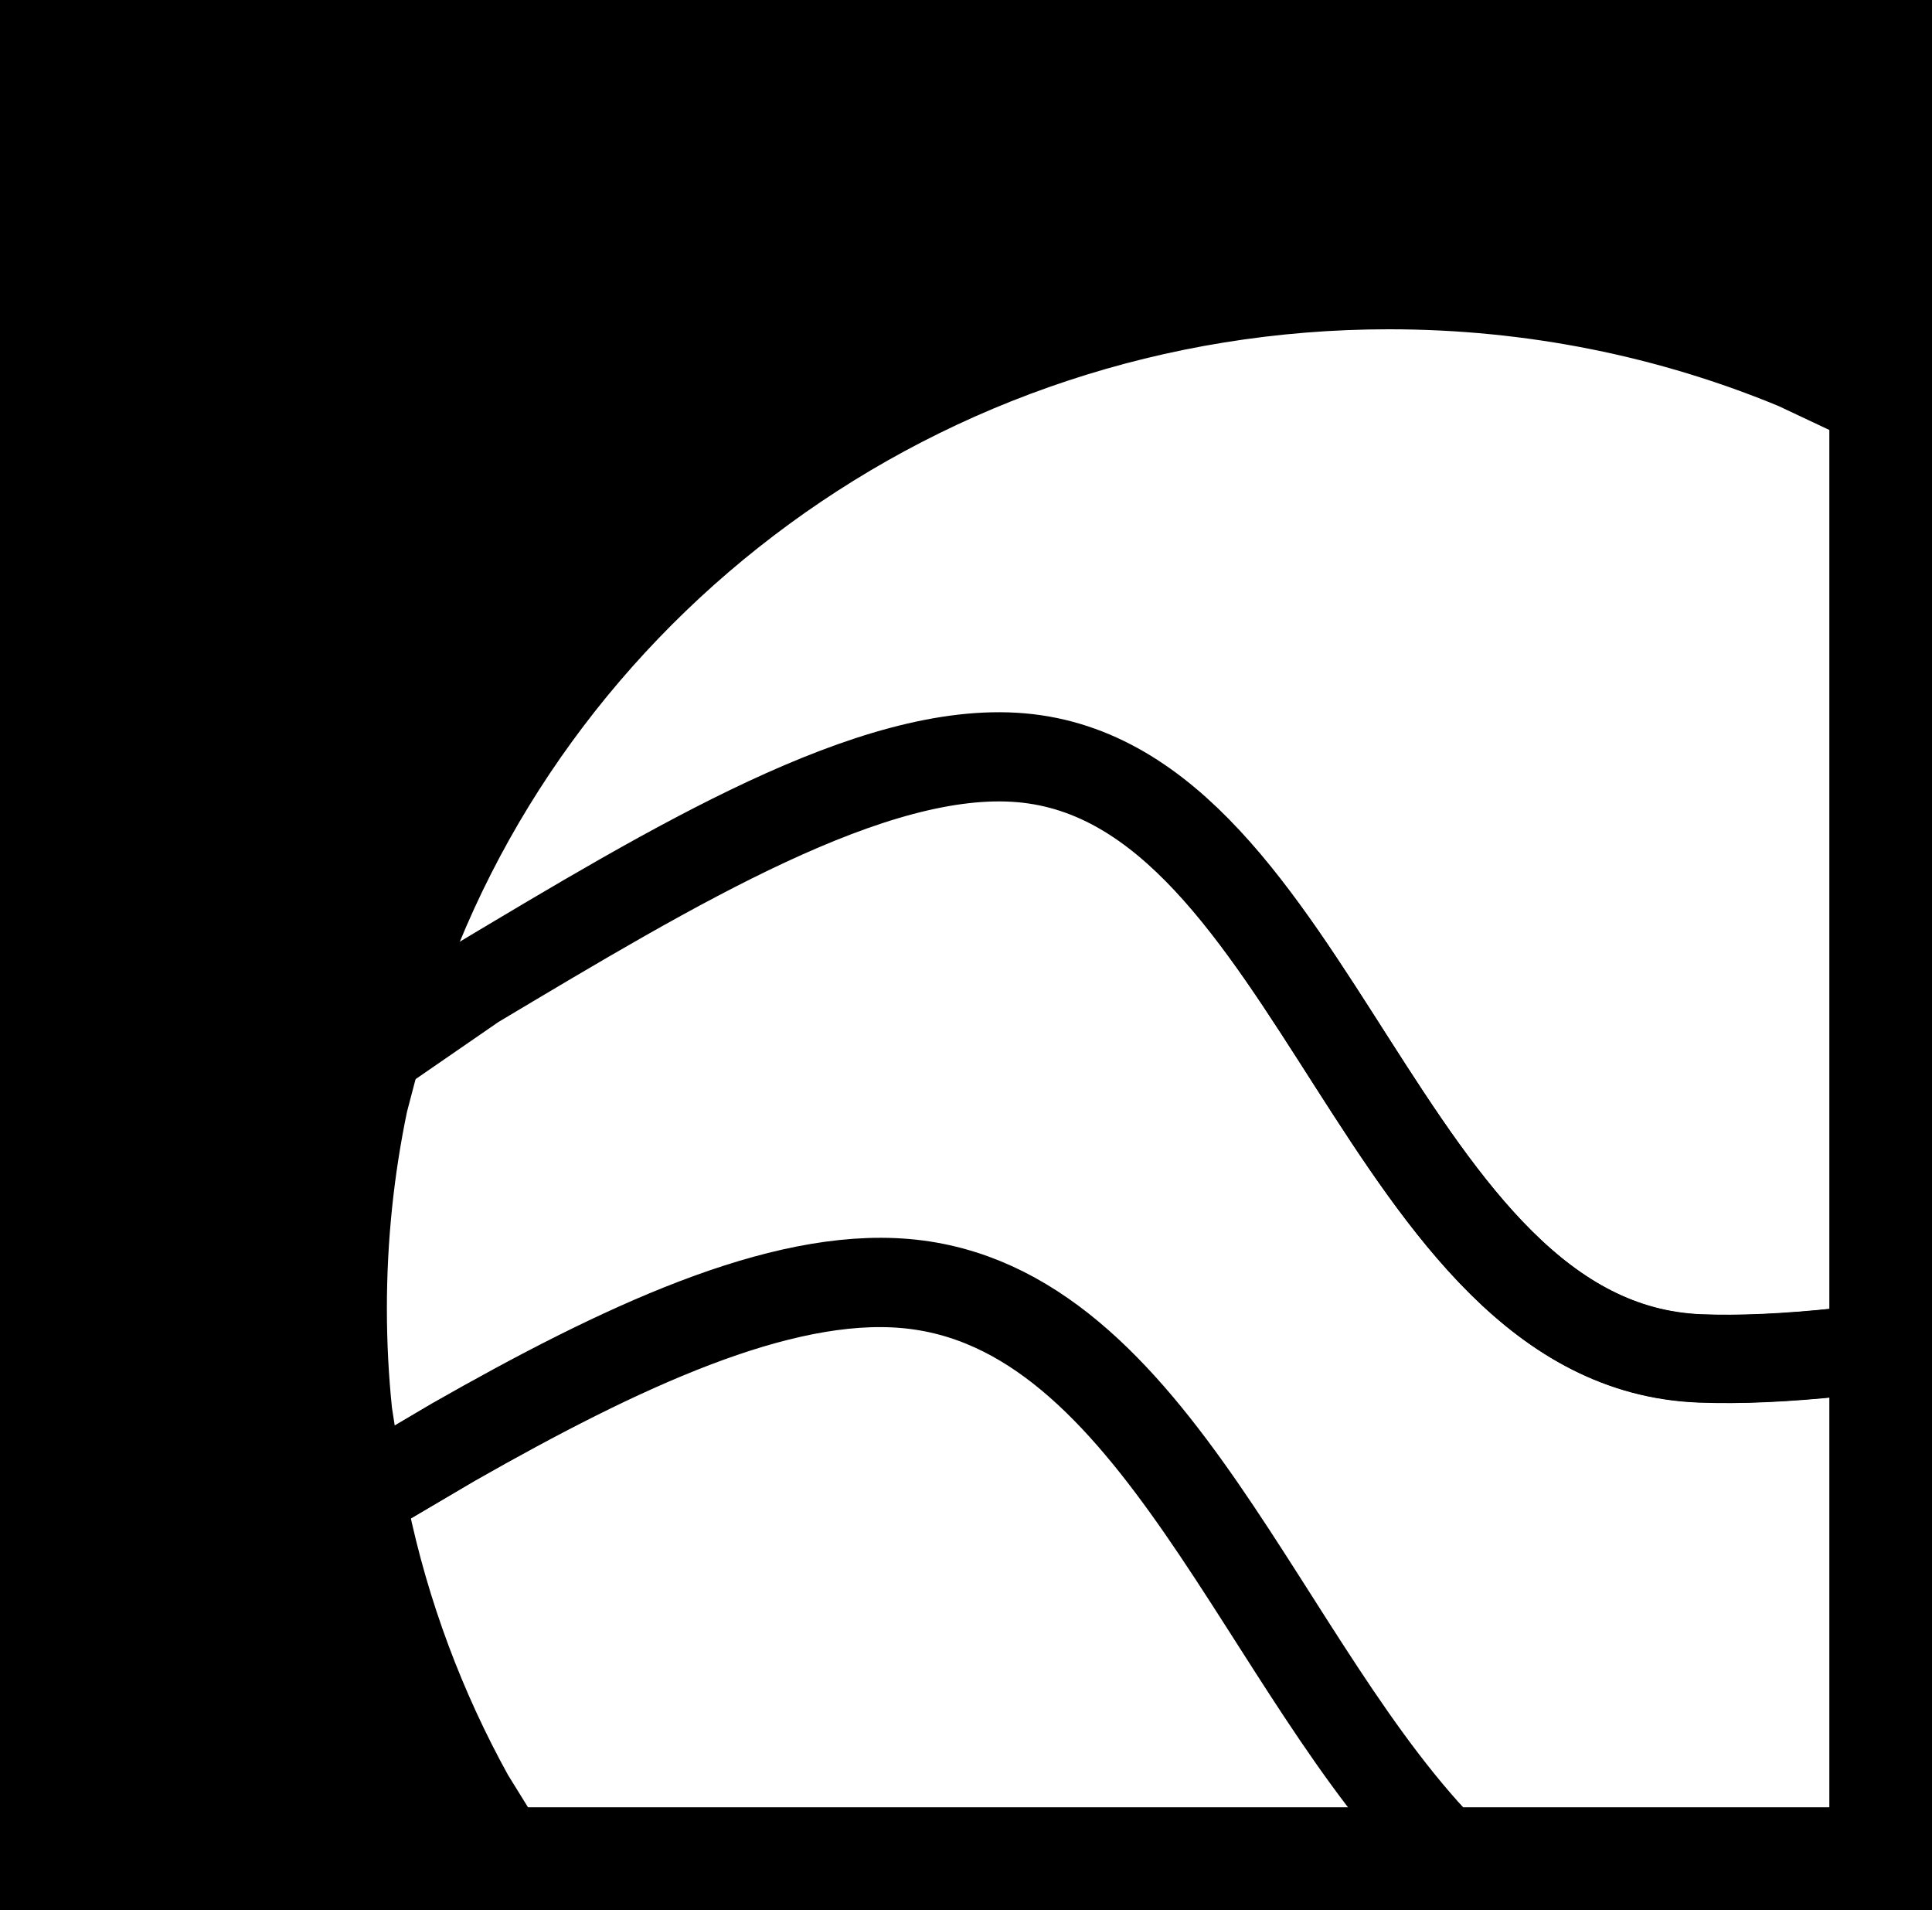 <svg width="603" height="596" xmlns="http://www.w3.org/2000/svg" xmlns:xlink="http://www.w3.org/1999/xlink" xml:space="preserve" overflow="hidden"><defs><clipPath id="clip0"><rect x="4926" y="1045" width="603" height="596"/></clipPath></defs><g clip-path="url(#clip0)" transform="translate(-4926 -1045)"><path d="M5036.76 1502.13 5037.66 1507.9C5044.18 1539.11 5055.35 1568.66 5070.43 1595.84L5082.32 1615 4939 1615 4939 1557.9 4959.86 1547.19C4977.3 1537.41 4995 1526.86 5012.69 1516.29ZM4939 1055 5511 1055 5511 1161.41 5484.6 1148.96C5445.54 1132.78 5402.59 1123.84 5357.51 1123.84 5211.01 1123.84 5087.04 1218.31 5045.7 1348.43L5042.78 1359.56 5037.66 1379.06C5033.31 1399.87 5031.02 1421.41 5031.02 1443.48 5031.02 1454.51 5031.59 1465.41 5032.71 1476.16L5036.76 1502.13 5012.69 1516.29C4995 1526.86 4977.3 1537.41 4959.86 1547.19L4939 1557.9 4939 1407.73Z" fill-rule="evenodd"/><path d="M5359.54 1134C5404.61 1134 5447.55 1142.93 5486.6 1159.09L5513 1171.53 5513 1464.91 5500.17 1466.91C5483.7 1468.66 5468.9 1469.34 5456.51 1468.84 5357.4 1464.86 5337.04 1289.58 5244.71 1281.62 5198.55 1277.63 5136.44 1315.14 5074.16 1352.32L5046 1371.73C5046.98 1368.02 5046.8 1362.03 5047.78 1358.32 5089.11 1228.36 5213.06 1134 5359.54 1134Z" stroke="#000000" stroke-width="27.5" stroke-miterlimit="8" fill="none" fill-rule="evenodd"/><path d="M5208.66 1445.33C5287.3 1452.15 5319.97 1566.32 5378.88 1624.9L5379 1625 5084.55 1625 5072.66 1605.78C5057.59 1578.52 5046.42 1548.88 5039.9 1517.57L5039 1511.79 5067.68 1494.86C5119.82 1465.14 5169.34 1441.92 5208.66 1445.33Z" stroke="#000000" stroke-width="27.5" stroke-miterlimit="8" fill="none" fill-rule="evenodd"/><path d="M5244.66 1281.29C5337 1289.28 5357.37 1464.93 5456.5 1468.92 5468.89 1469.42 5483.69 1468.75 5500.16 1466.99L5513 1464.99 5513 1625 5378.85 1625 5378.73 1624.9C5319.8 1566.44 5287.12 1452.51 5208.45 1445.7 5169.12 1442.3 5119.58 1465.47 5067.42 1495.13L5038.73 1512.02 5034.69 1486.02C5033.57 1475.27 5033 1464.35 5033 1453.31 5033 1431.22 5035.28 1409.66 5039.63 1388.83L5044.75 1369.31 5074.06 1352.15C5136.36 1314.89 5198.49 1277.3 5244.66 1281.29Z" stroke="#000000" stroke-width="27.5" stroke-miterlimit="8" fill="none" fill-rule="evenodd"/><rect x="4942" y="1061" width="571" height="564" stroke="#000000" stroke-width="32.083" stroke-linecap="square" stroke-miterlimit="8" fill="none"/></g></svg>